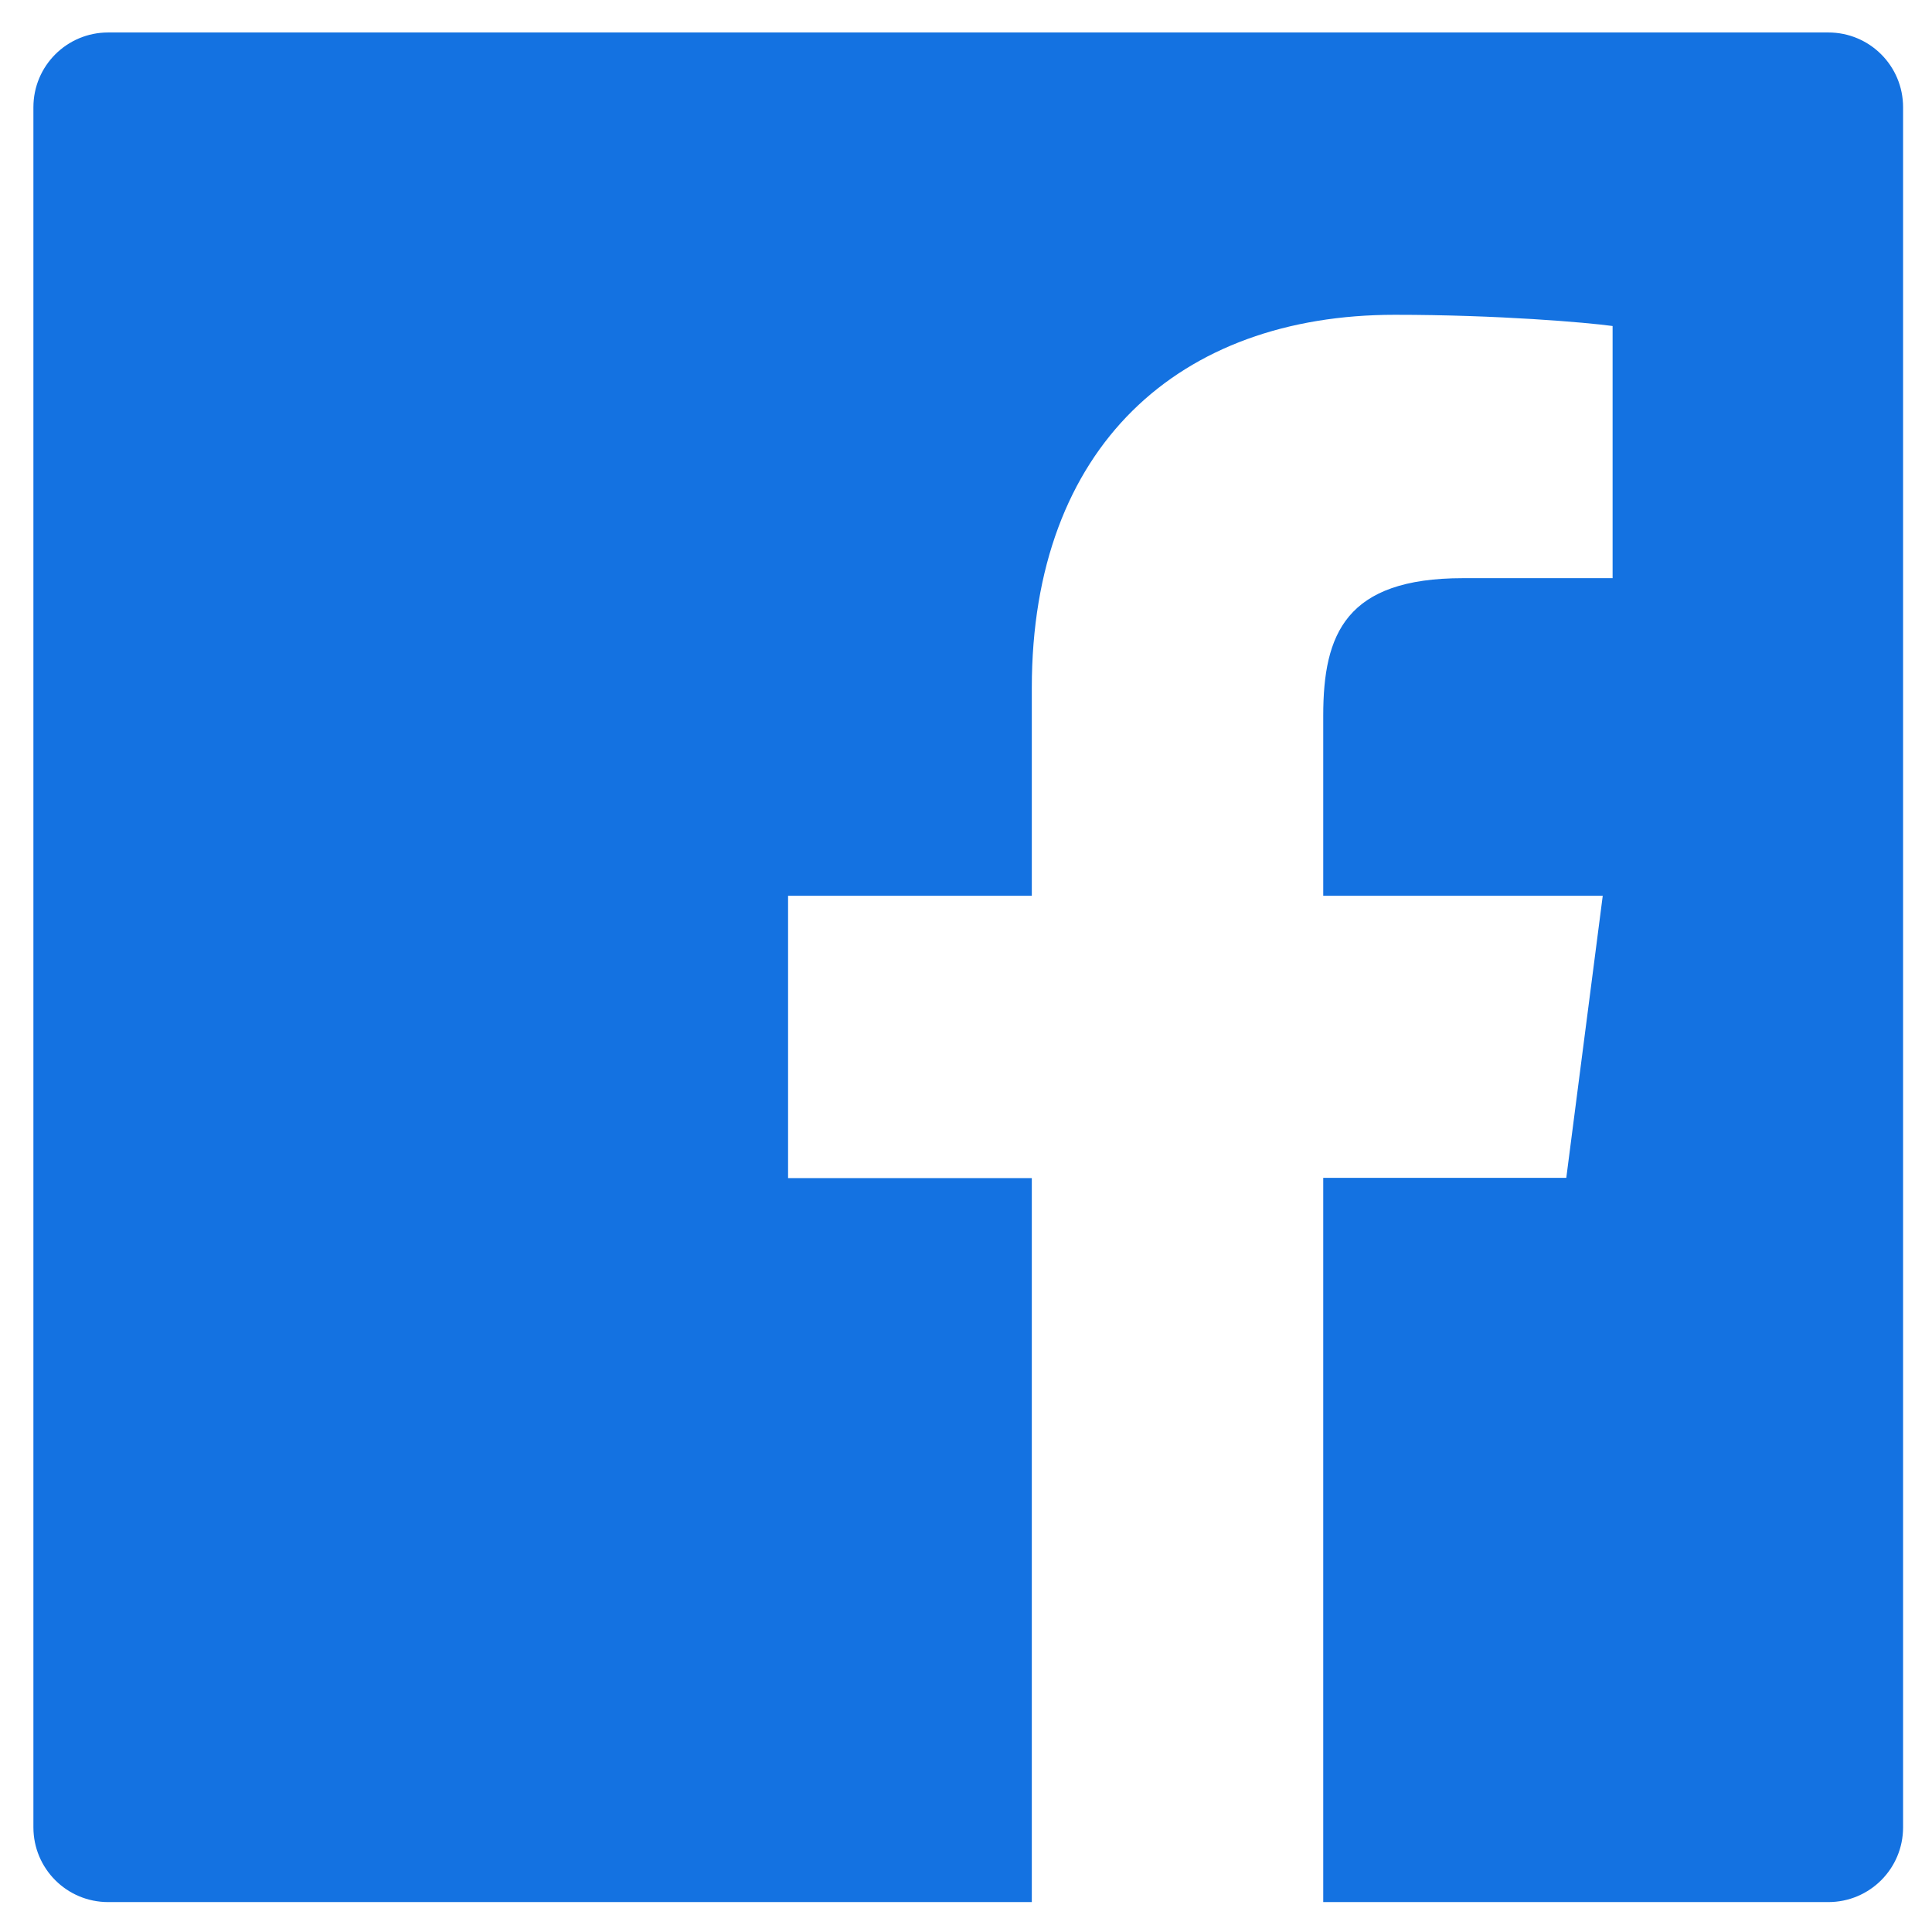 <svg width="31" height="31" viewBox="0 0 31 31" fill="none" xmlns="http://www.w3.org/2000/svg">
<path d="M29.336 0.521H1.736C1.072 0.521 0.536 1.057 0.536 1.721V29.32C0.536 29.984 1.072 30.52 1.736 30.52H29.336C30 30.52 30.536 29.984 30.536 29.32V1.721C30.536 1.057 30 0.521 29.336 0.521ZM25.871 9.277H23.475C21.596 9.277 21.232 10.169 21.232 11.482V14.373H25.717L25.132 18.899H21.232V30.52H16.556V18.903H12.645V14.373H16.556V11.036C16.556 7.162 18.922 5.051 22.38 5.051C24.037 5.051 25.459 5.174 25.875 5.231V9.277H25.871Z" fill="#1472E1"/>
</svg>

